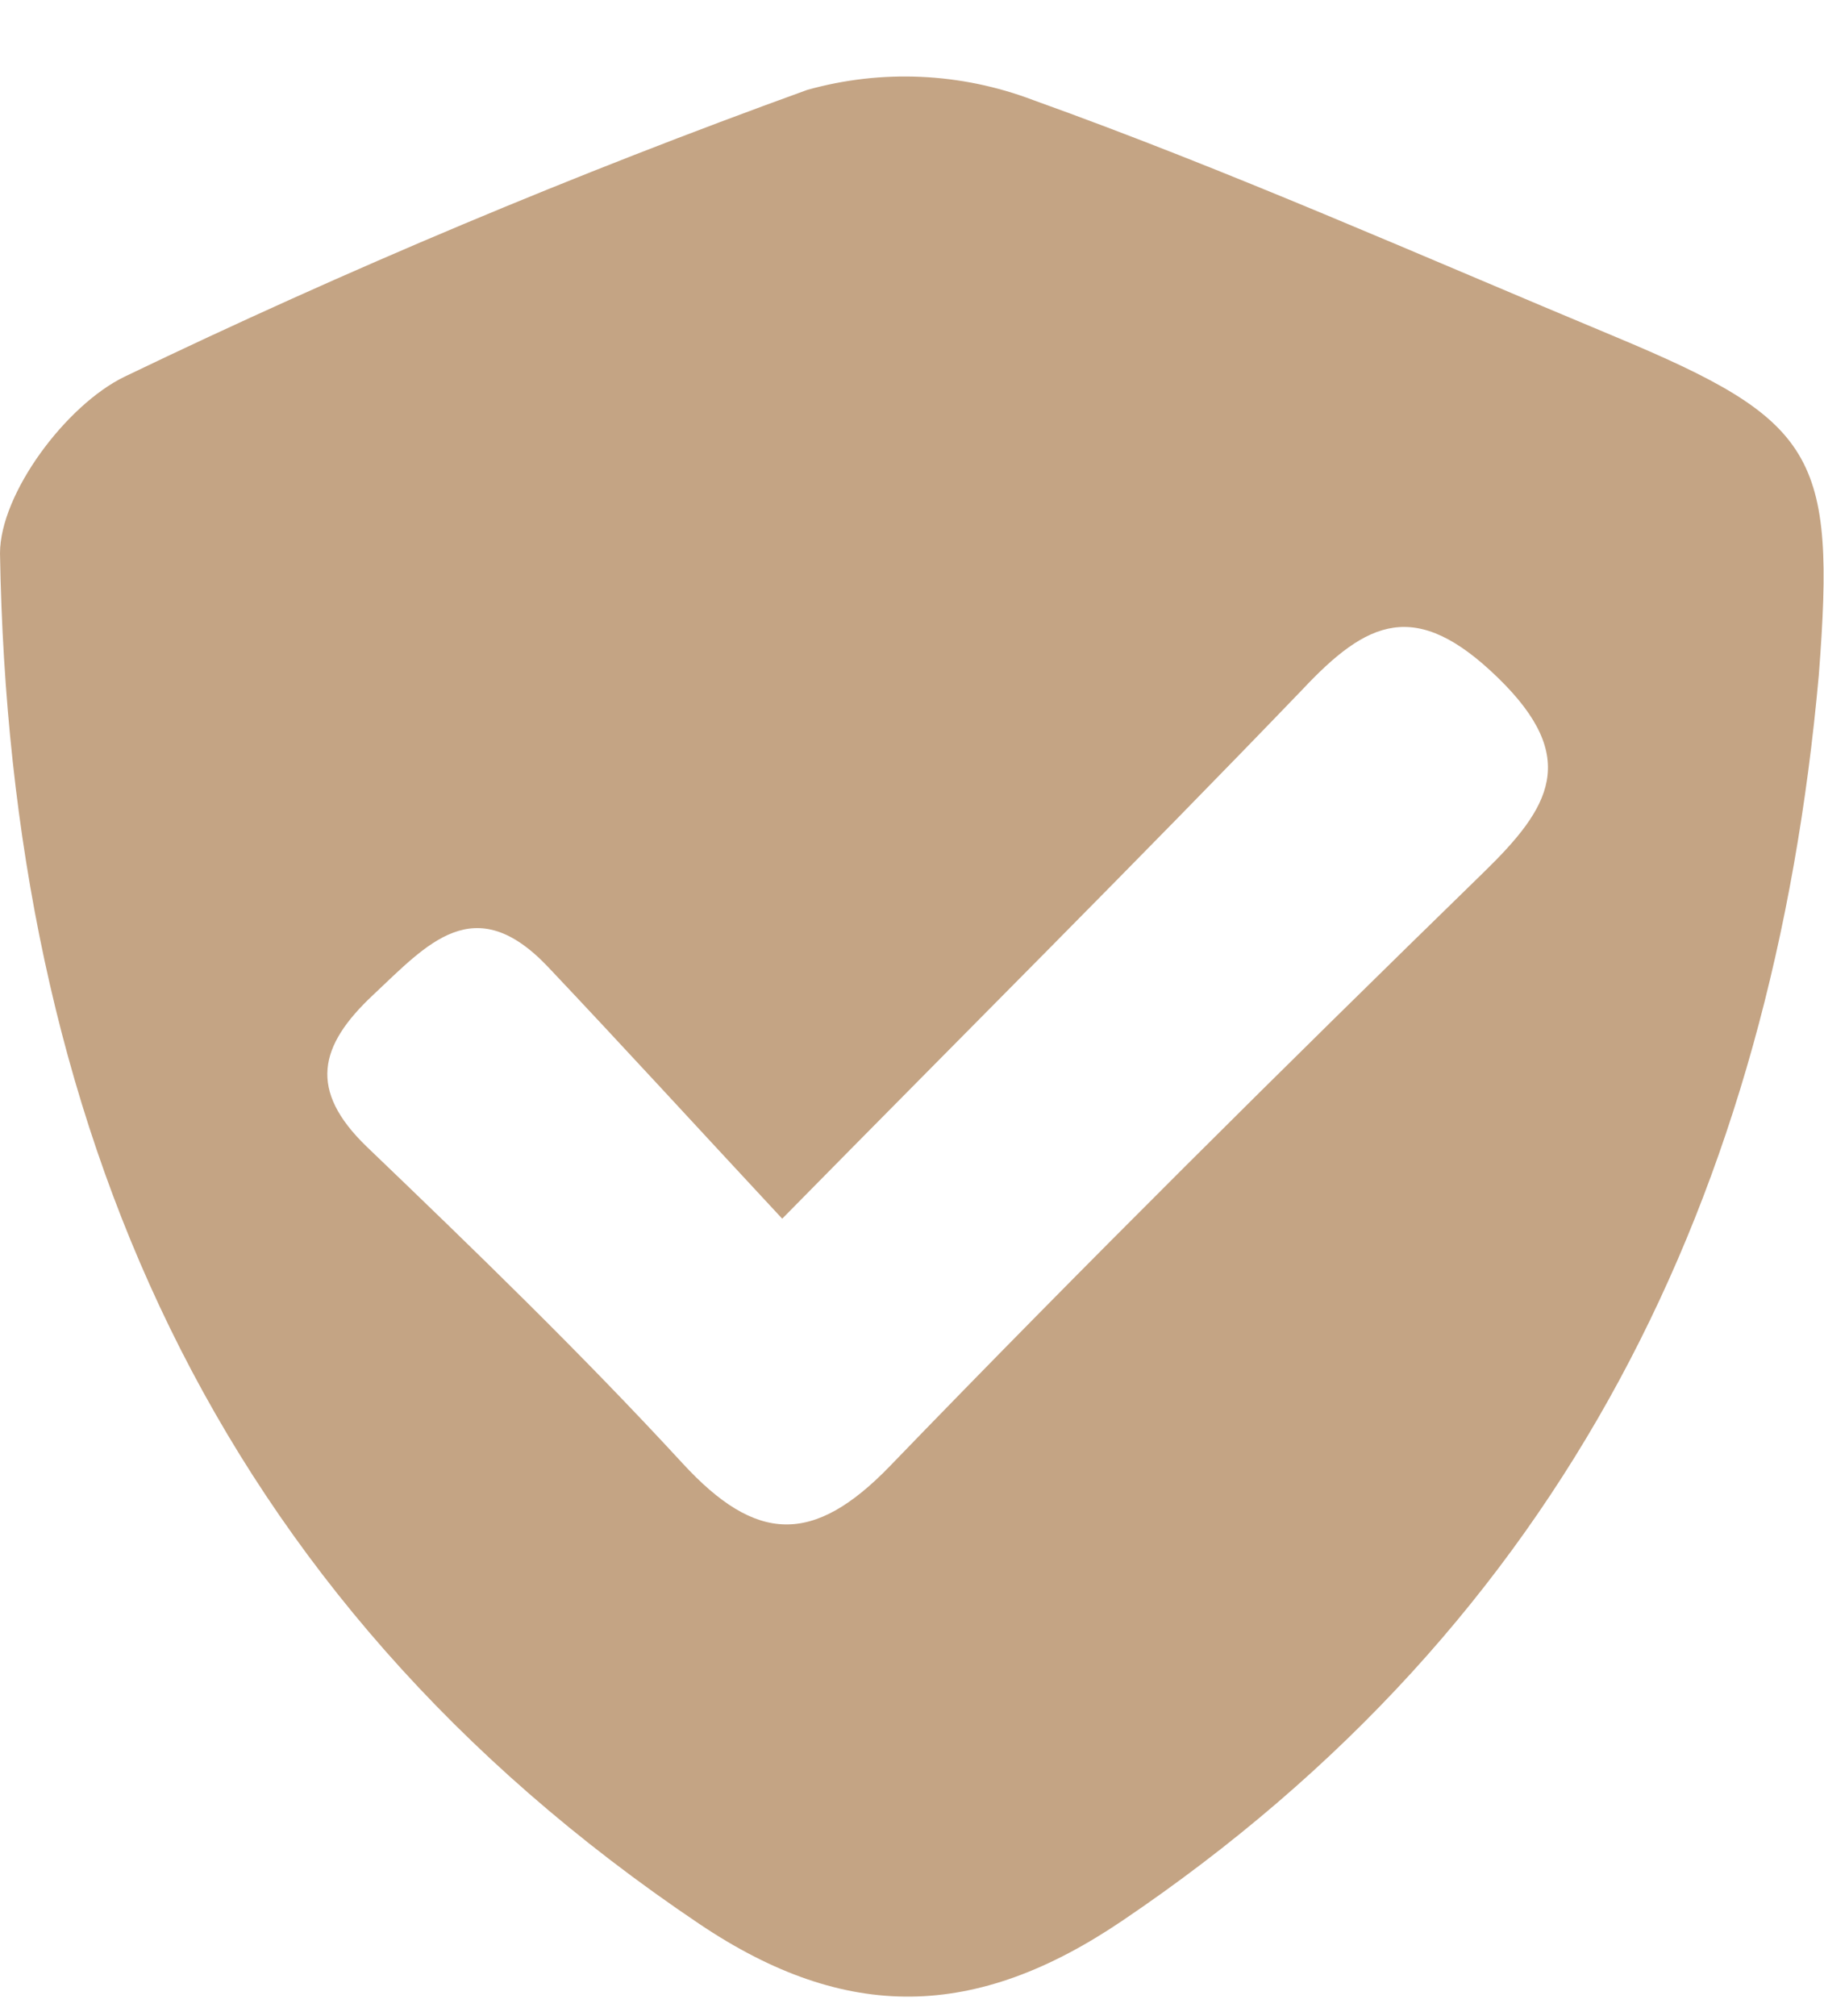 <svg width="19" height="21" viewBox="0 0 19 21" fill="none" xmlns="http://www.w3.org/2000/svg">
<path d="M18.946 7.031C18.462 12.432 16.31 16.886 11.687 20.009C10.166 21.037 8.818 21.072 7.282 20.038C2.196 16.615 0.099 11.675 0 5.764C0 5.141 0.69 4.217 1.299 3.923C3.616 2.808 5.989 1.812 8.407 0.937C9.182 0.719 10.008 0.756 10.761 1.042C12.8 1.773 14.804 2.665 16.817 3.504C18.917 4.381 19.124 4.727 18.946 7.031ZM8.148 12.694C7.23 11.707 6.478 10.885 5.709 10.072C4.94 9.26 4.451 9.834 3.886 10.364C3.321 10.894 3.21 11.354 3.819 11.943C4.94 13.018 6.059 14.101 7.111 15.243C7.874 16.073 8.471 16.099 9.272 15.269C11.297 13.172 13.368 11.121 15.456 9.085C16.147 8.412 16.464 7.897 15.605 7.061C14.745 6.224 14.242 6.463 13.566 7.183C11.847 8.971 10.094 10.716 8.148 12.694Z" fill="#C4A484"/>
</svg>

